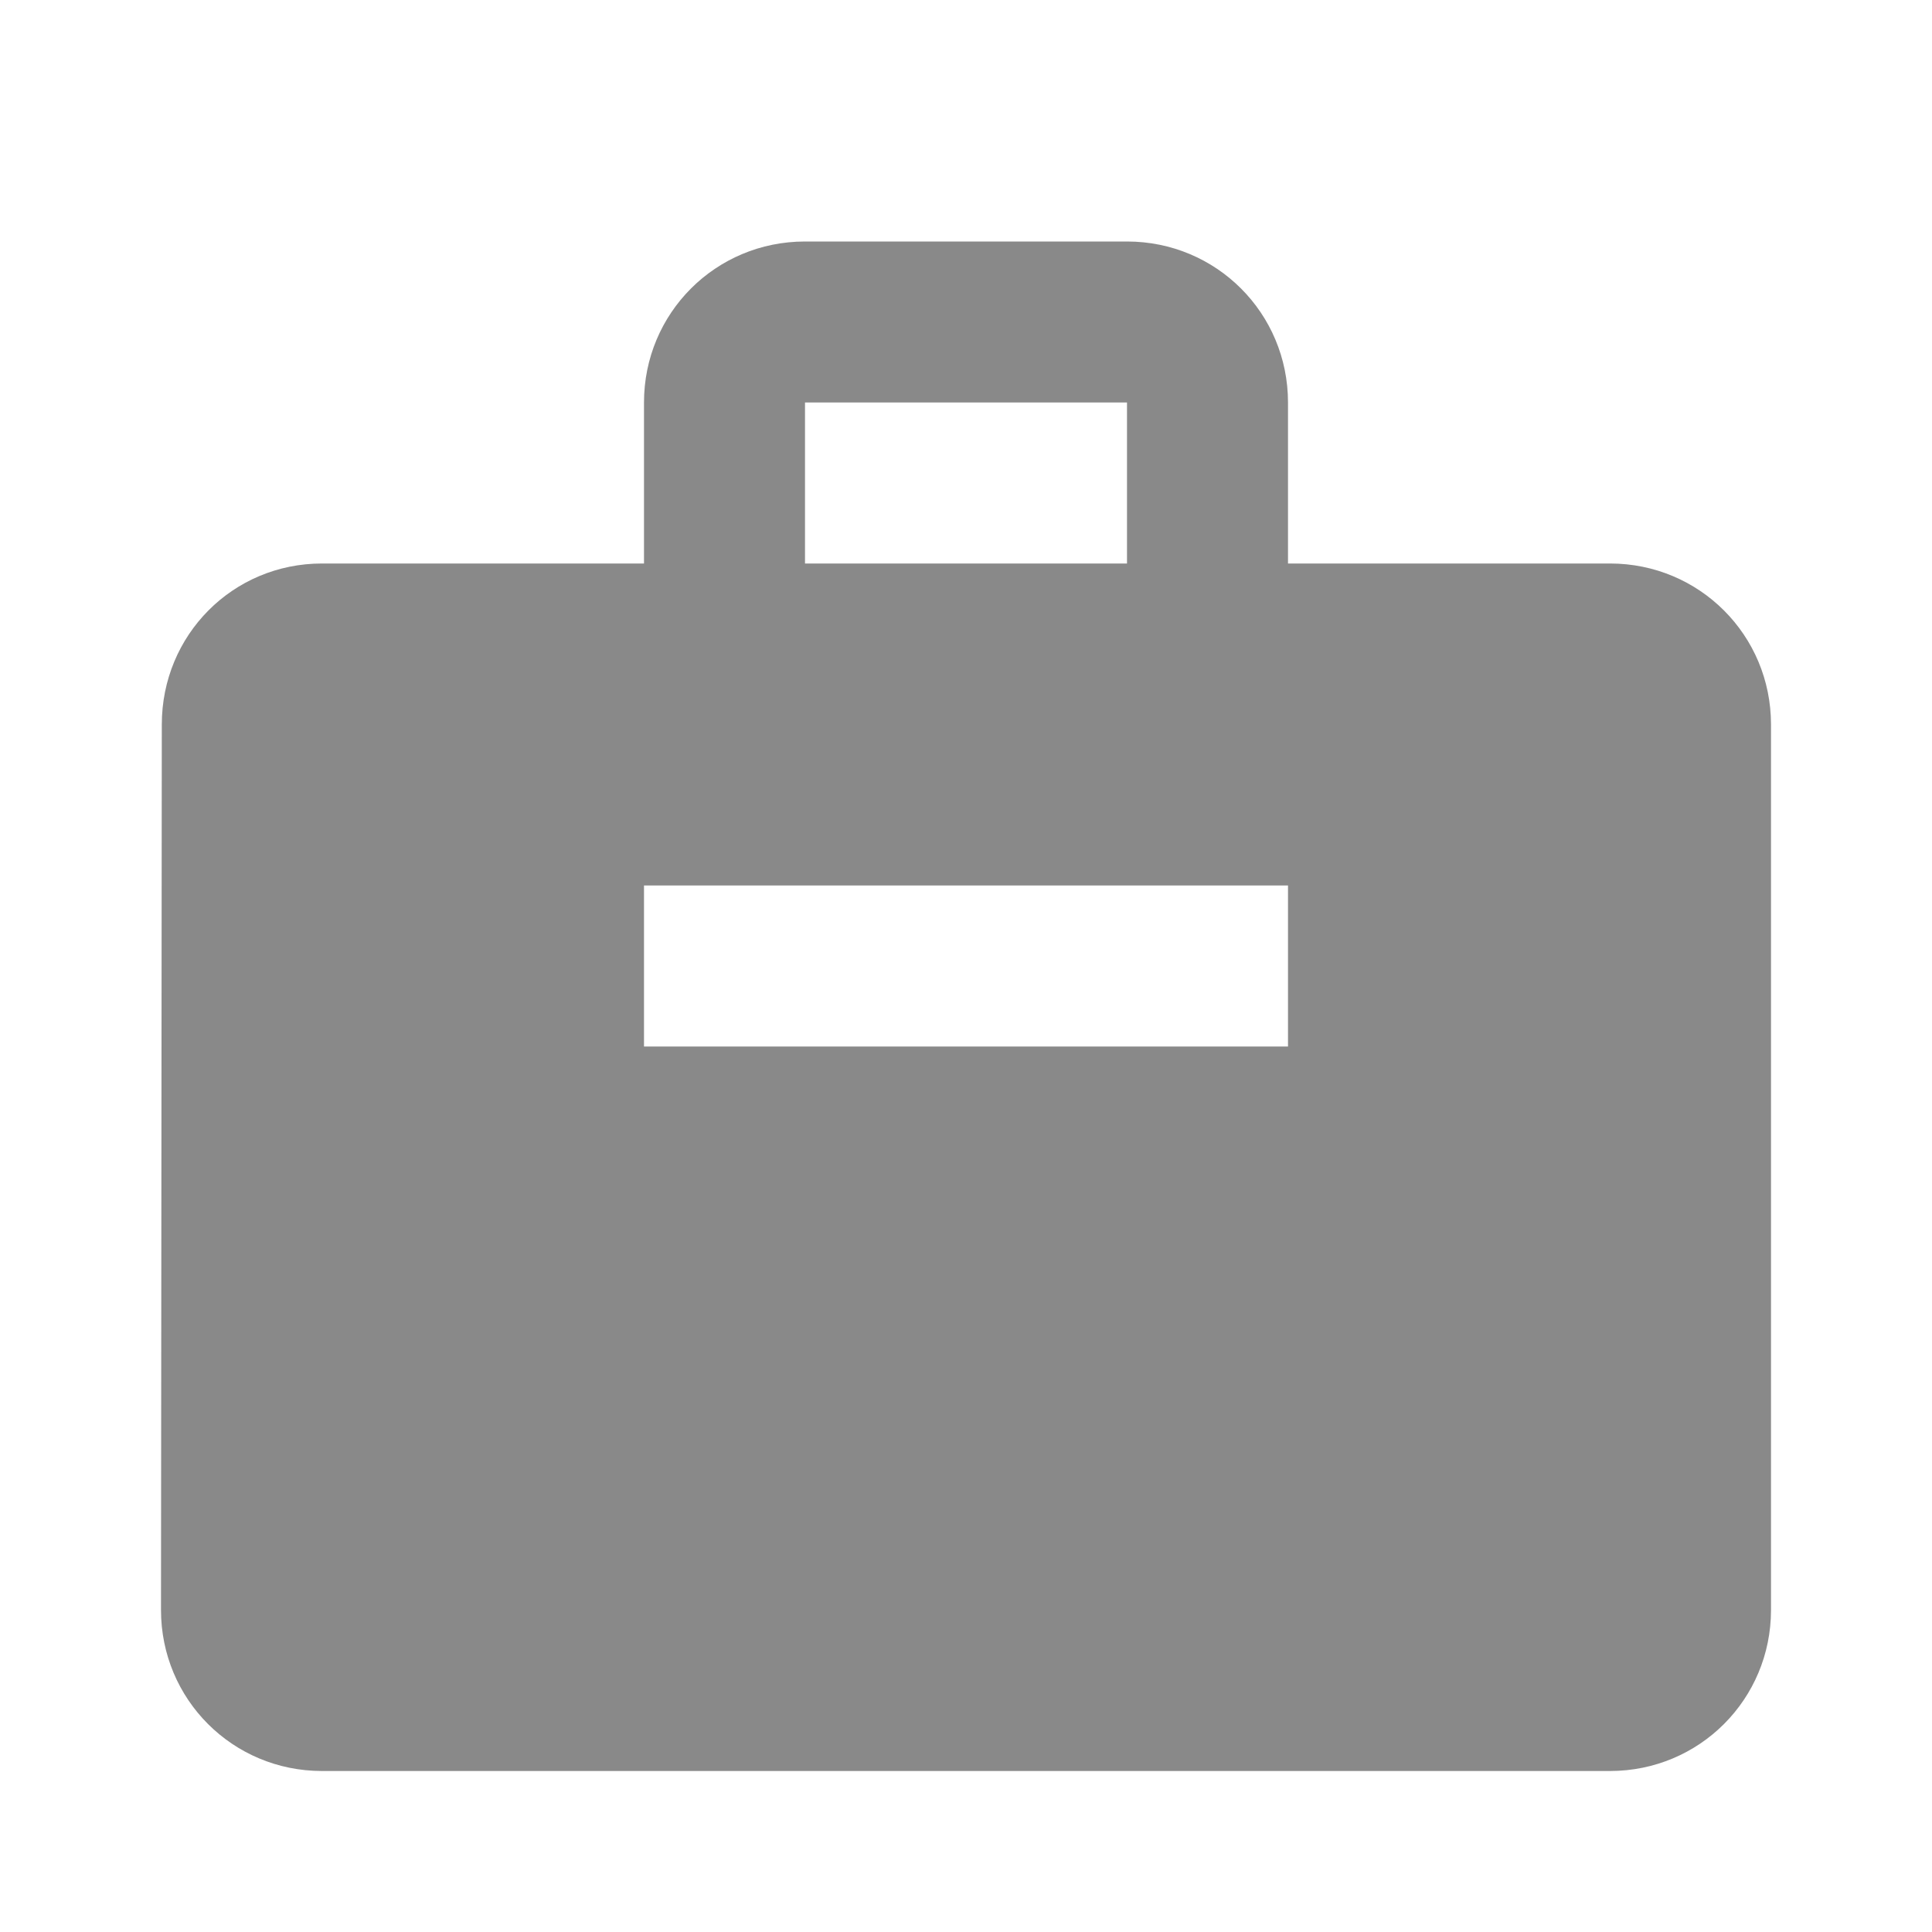 <svg width="24" height="24" viewBox="0 0 24 24" fill="none" xmlns="http://www.w3.org/2000/svg">
<path fill-rule="evenodd" clip-rule="evenodd" d="M20 7H16V5C16 3.89 15.11 3 14 3H10C8.89 3 8 3.89 8 5V7H4C2.89 7 2.01 7.89 2.01 9L2 20C2 21.11 2.89 22 4 22H20C21.11 22 22 21.11 22 20V9C22 7.89 21.11 7 20 7ZM14 7H10V5H14V7ZM16 11H8V13H16V11Z" fill="#898989"/>
</svg>
